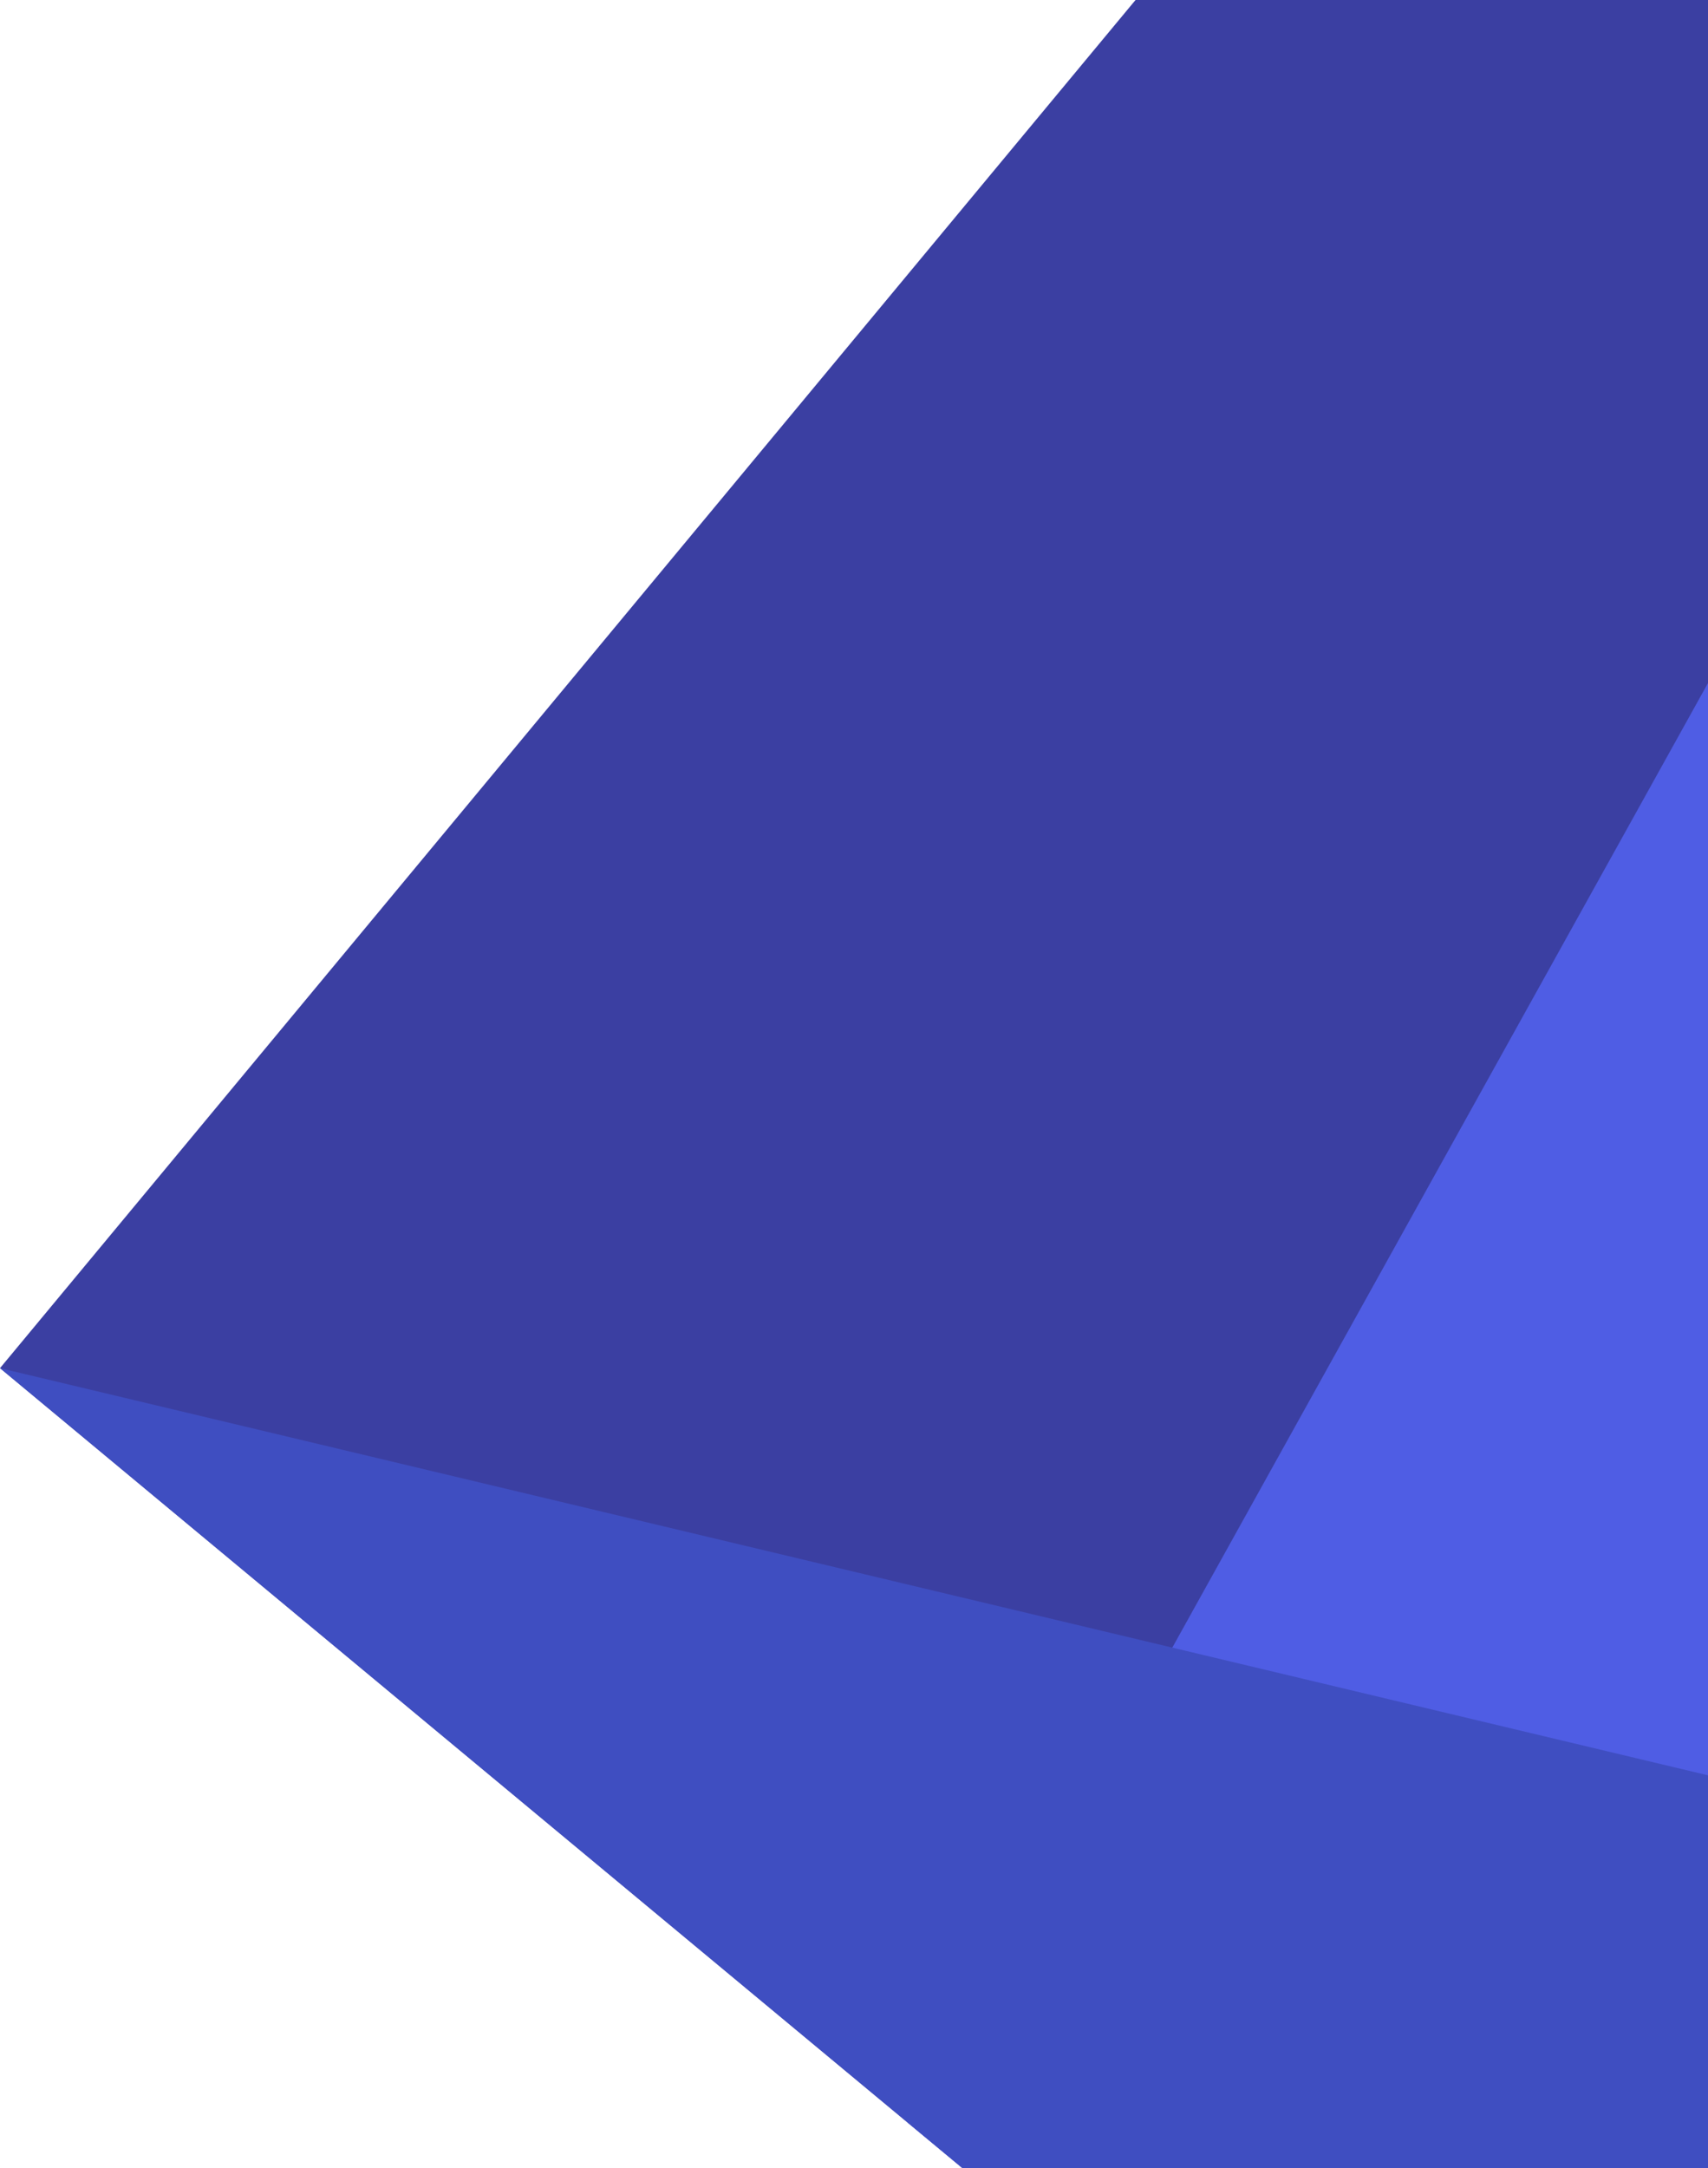 <svg id="HOME" xmlns="http://www.w3.org/2000/svg" viewBox="0 0 755.75 958.73">
  <defs>
    <style>
      .cls-1 {
        fill: #3b3fa2;
      }

      .cls-2 {
        fill: #4f5de4;
      }

      .cls-3 {
        fill: #3f4ec1;
      }
    </style>
  </defs>
  <polygon class="cls-1" points="755.75 0 755.75 958.73 425.97 958.73 401.88 938.73 0 604.93 502.44 0 755.75 0"/>
  <polygon class="cls-2" points="755.75 302.01 755.75 958.73 425.97 958.73 401.88 938.73 518.72 728.5 755.75 302.01"/>
  <polygon class="cls-3" points="755.75 784.97 755.75 958.73 425.97 958.73 401.88 938.73 0 604.93 518.72 728.5 755.75 784.97"/>
</svg>
